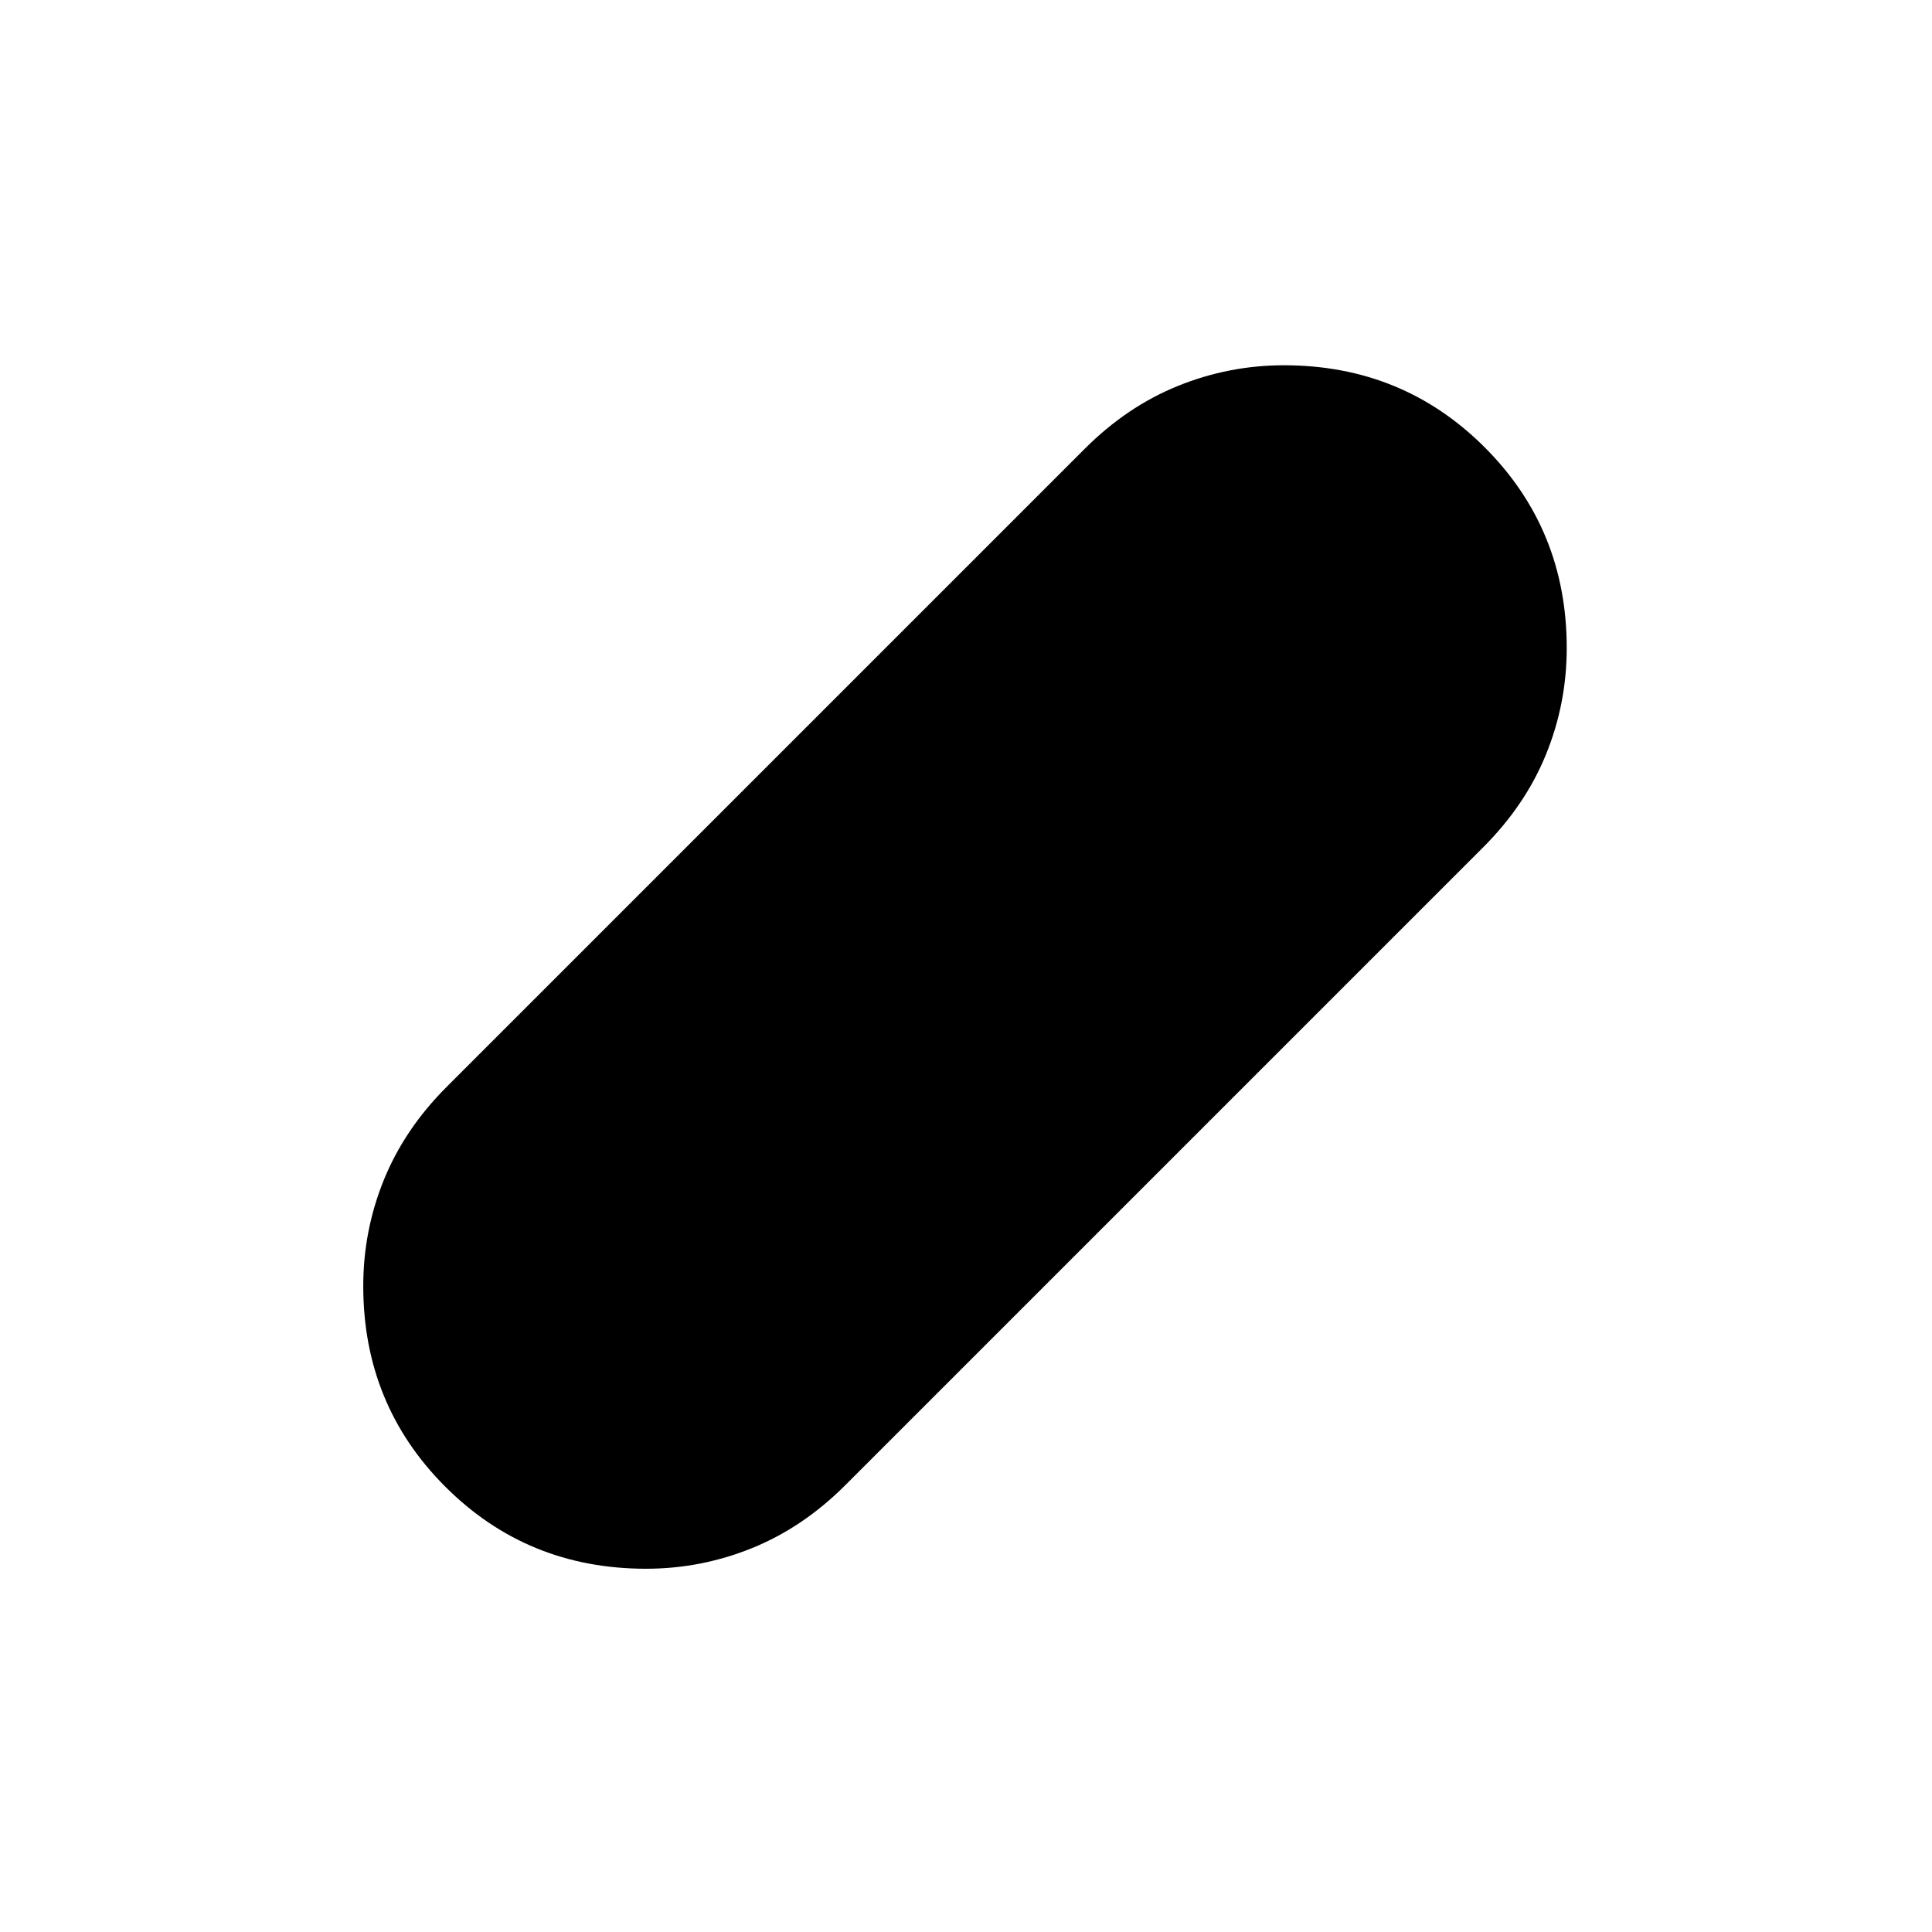 <svg xmlns="http://www.w3.org/2000/svg" height="24" viewBox="0 -960 960 960" width="24"><path d="M321-180.5q-58.96 0-99.73-40.77-40.77-40.76-40.77-99.71 0-27.52 10.25-52.77Q201-399 222-420l317-317q21-21 46.34-31.25Q610.68-778.5 638-778.5q58.96 0 99.73 40.77 40.77 40.76 40.77 99.71 0 27.52-10.25 52.77Q758-560 737-539L420-222q-21 21-46.34 31.25Q348.32-180.5 321-180.5Z"/></svg>
